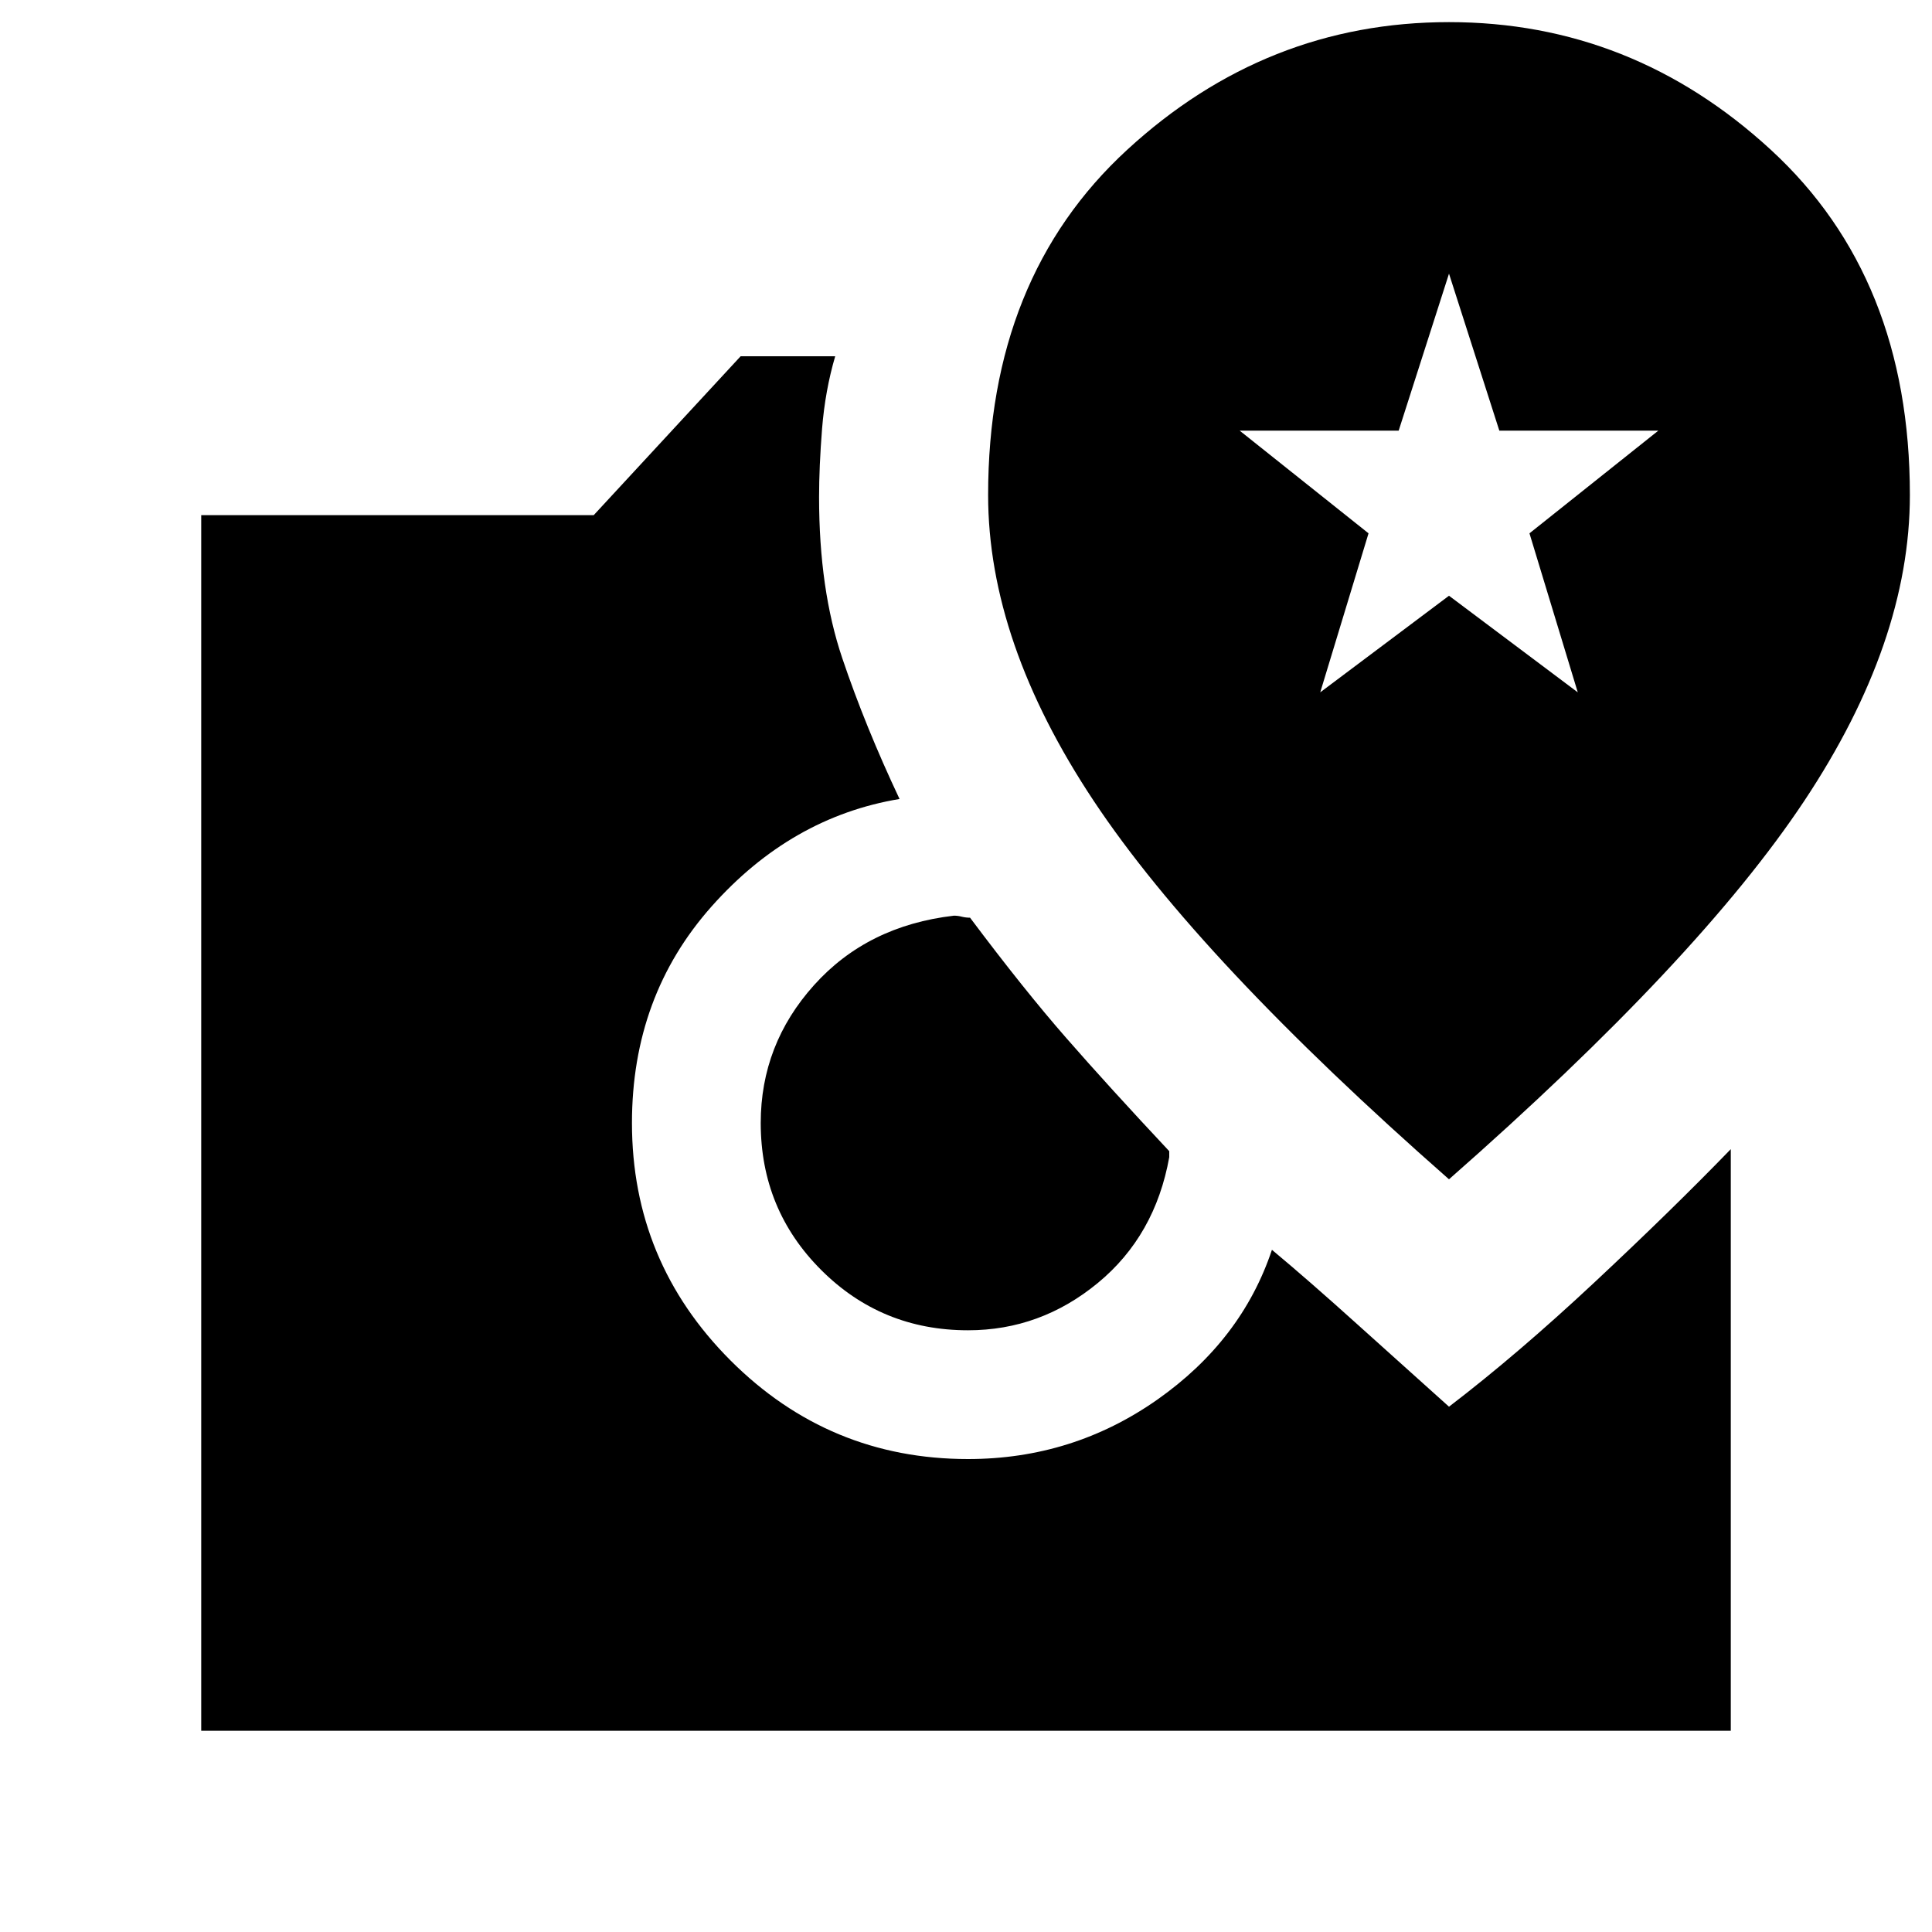 <svg xmlns="http://www.w3.org/2000/svg" height="20" width="20"><path d="M15 12.208q2.583-2.27 3.677-3.916 1.094-1.646 1.094-3.167 0-2.25-1.438-3.573Q16.896.229 15 .229q-1.896 0-3.333 1.323-1.438 1.323-1.438 3.573 0 1.521 1.094 3.167T15 12.208Zm-1.333-5.041.5-1.646-1.334-1.063h1.646L15 2.833l.521 1.625h1.646l-1.334 1.063.5 1.646-1.333-1Zm-3.646 6.604q-.896 0-1.521-.625-.625-.625-.625-1.521 0-.813.552-1.427.552-.615 1.448-.719.042 0 .083.011.042.01.084.01.562.75 1 1.25.437.5 1.062 1.167v.062q-.146.813-.739 1.302-.594.49-1.344.49Zm-7.938 4.146V5.333h4.063l1.521-1.645h.979q-.104.354-.136.75-.031.395-.031.708 0 .958.24 1.667.239.708.593 1.458-1.124.187-1.947 1.114t-.823 2.24q0 1.437 1.02 2.458 1.021 1.021 2.459 1.021 1.083 0 1.958-.614.875-.615 1.188-1.552.375.312.895.781l.938.843q.708-.541 1.51-1.291.802-.75 1.407-1.375v6.021Z"/></svg>
